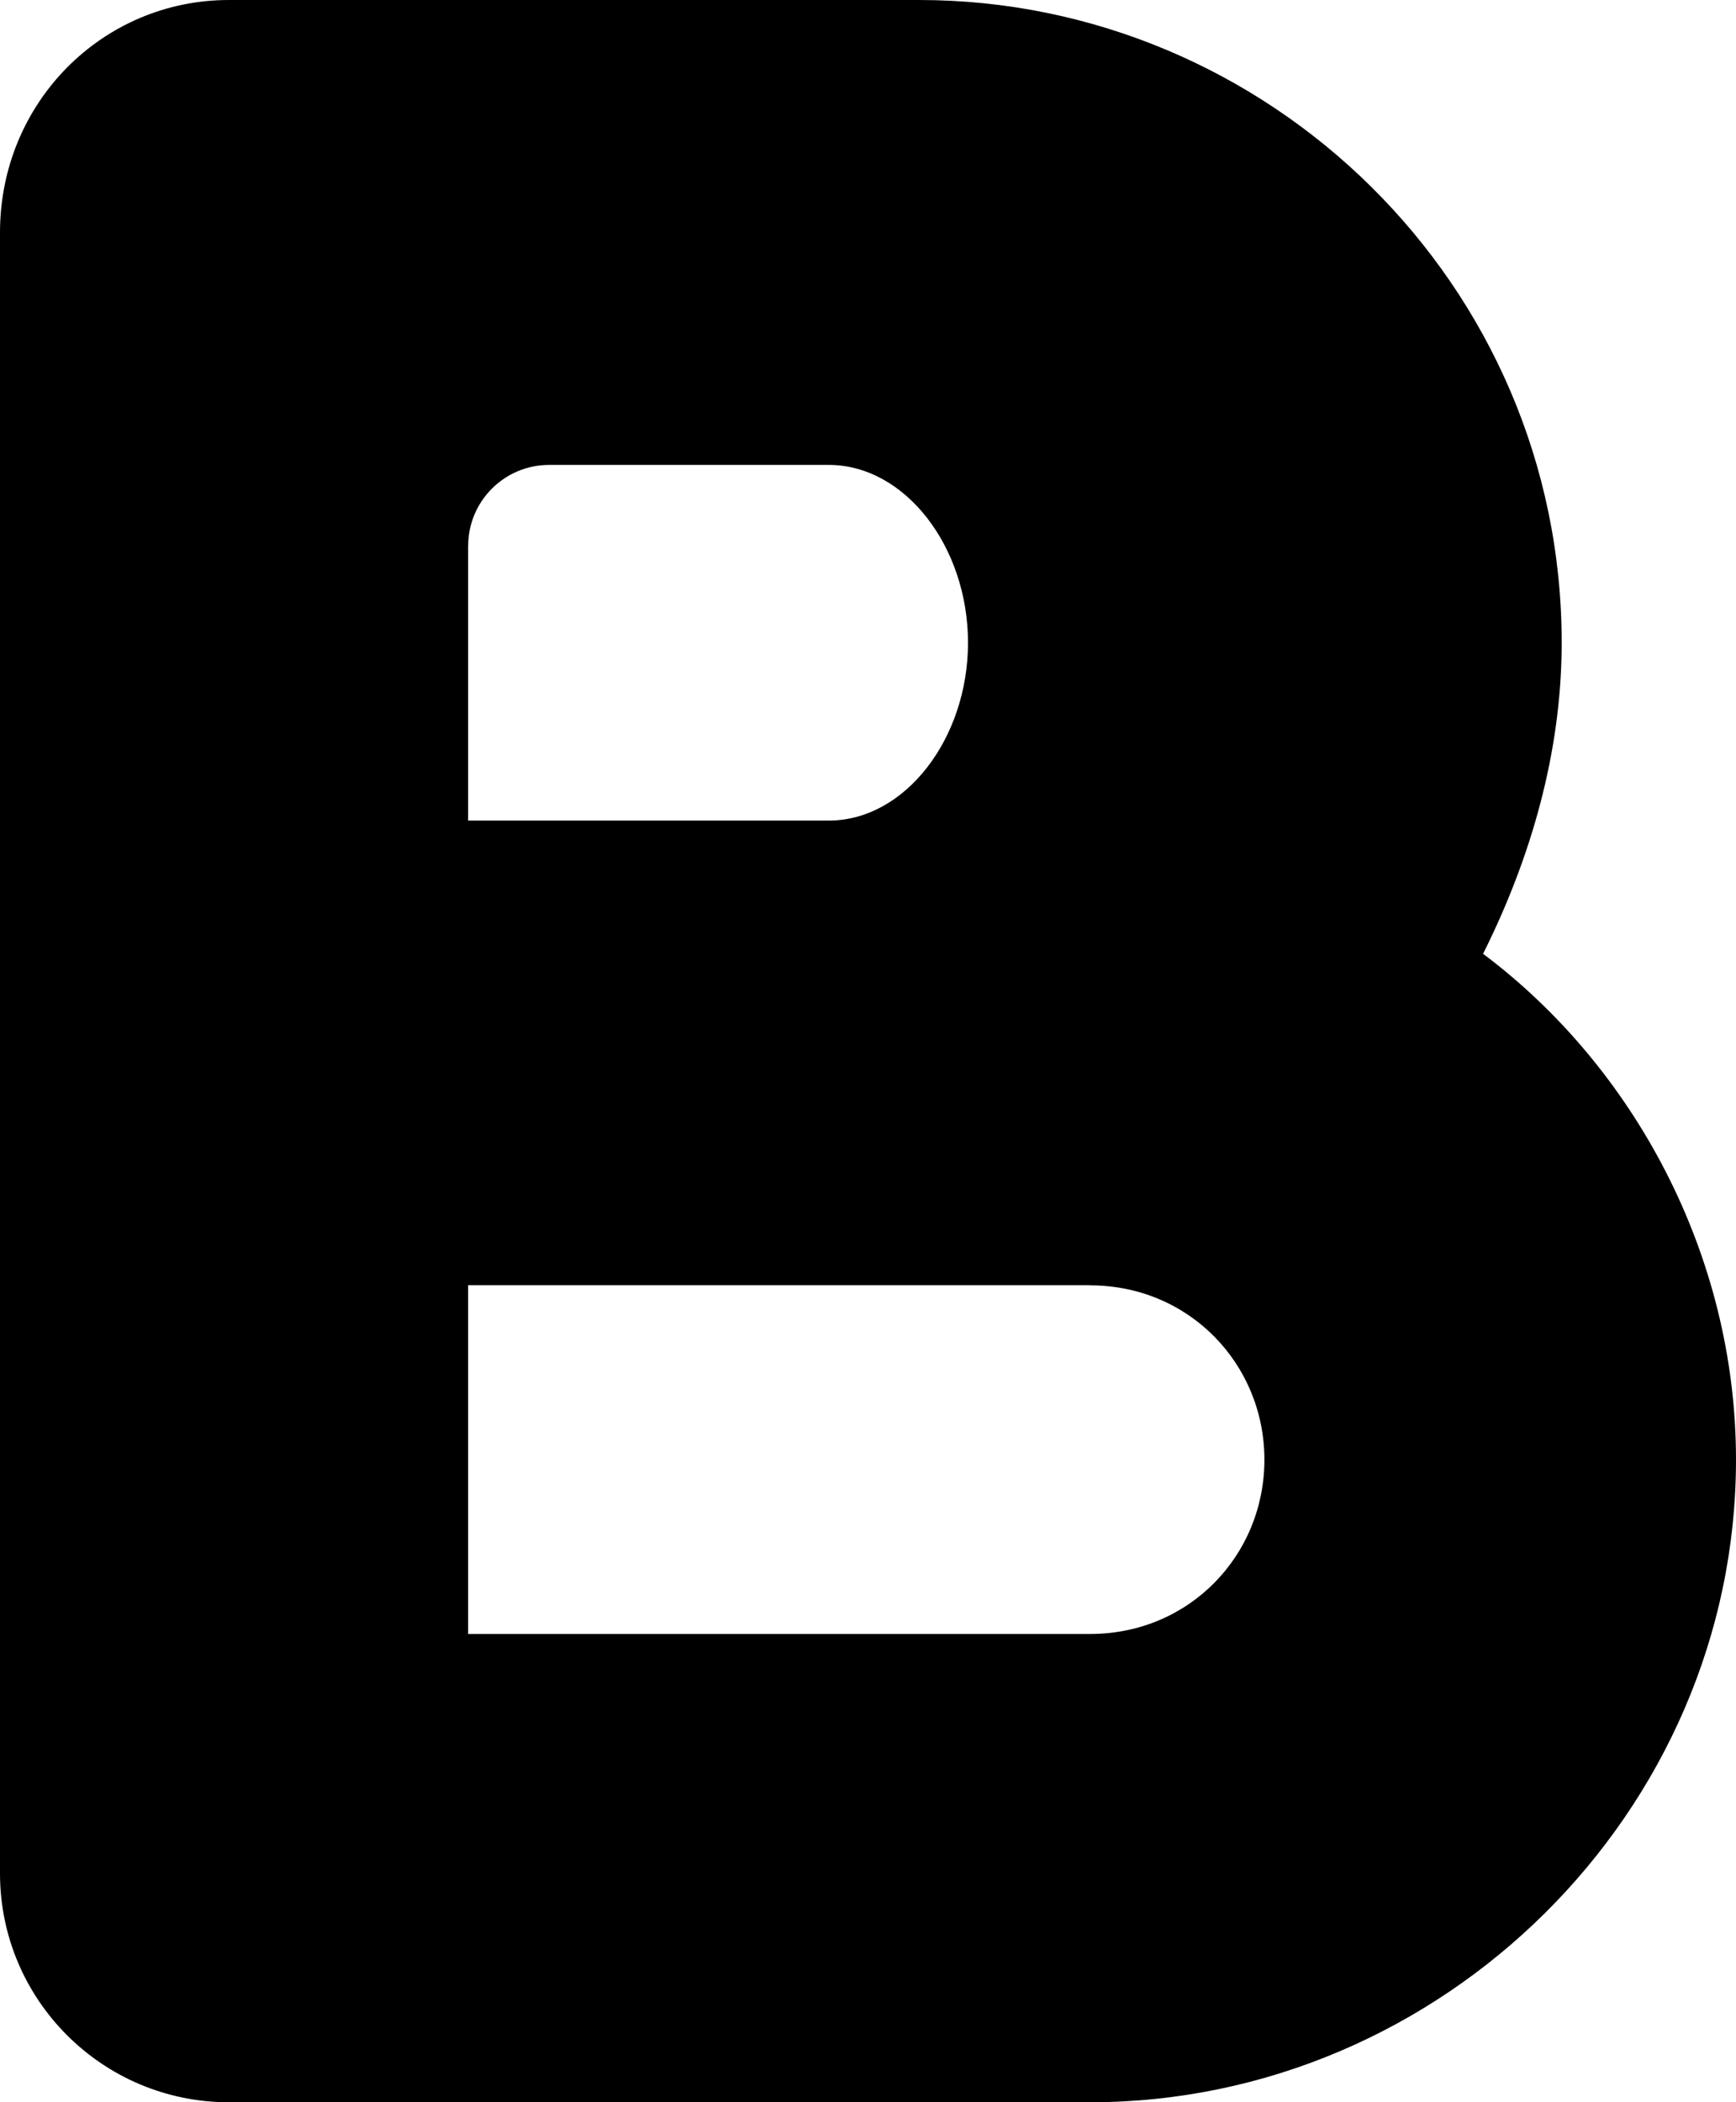 <?xml version="1.0" encoding="UTF-8"?>
<svg id="Camada_2" data-name="Camada 2" xmlns="http://www.w3.org/2000/svg" viewBox="0 0 360.9 436.89">
    <path fill="currentColor" d="M0,48.32C0,21.33,21.3,0,47.59,0h143.51c72.46,0,133.56,58.97,133.56,133.56,0,22.73-6.39,44.76-16.34,64.66,31.28,23.43,52.58,62.51,52.58,105.14,0,73.16-61.1,133.53-134.28,133.53H47.59c-26.27,0-47.59-21.28-47.59-47.57V48.32ZM97.32,113.45v57.08h74.97c15.89,0,28.95-17.07,28.95-36.97s-13.06-36.94-28.95-36.94h-58.13c-9.3,0-16.83,7.54-16.83,16.83ZM226.61,267.09H97.32v72.48h129.3c20.63,0,36.24-16.34,36.24-36.21s-15.64-36.24-36.24-36.24v-.03Z"/>
</svg>
